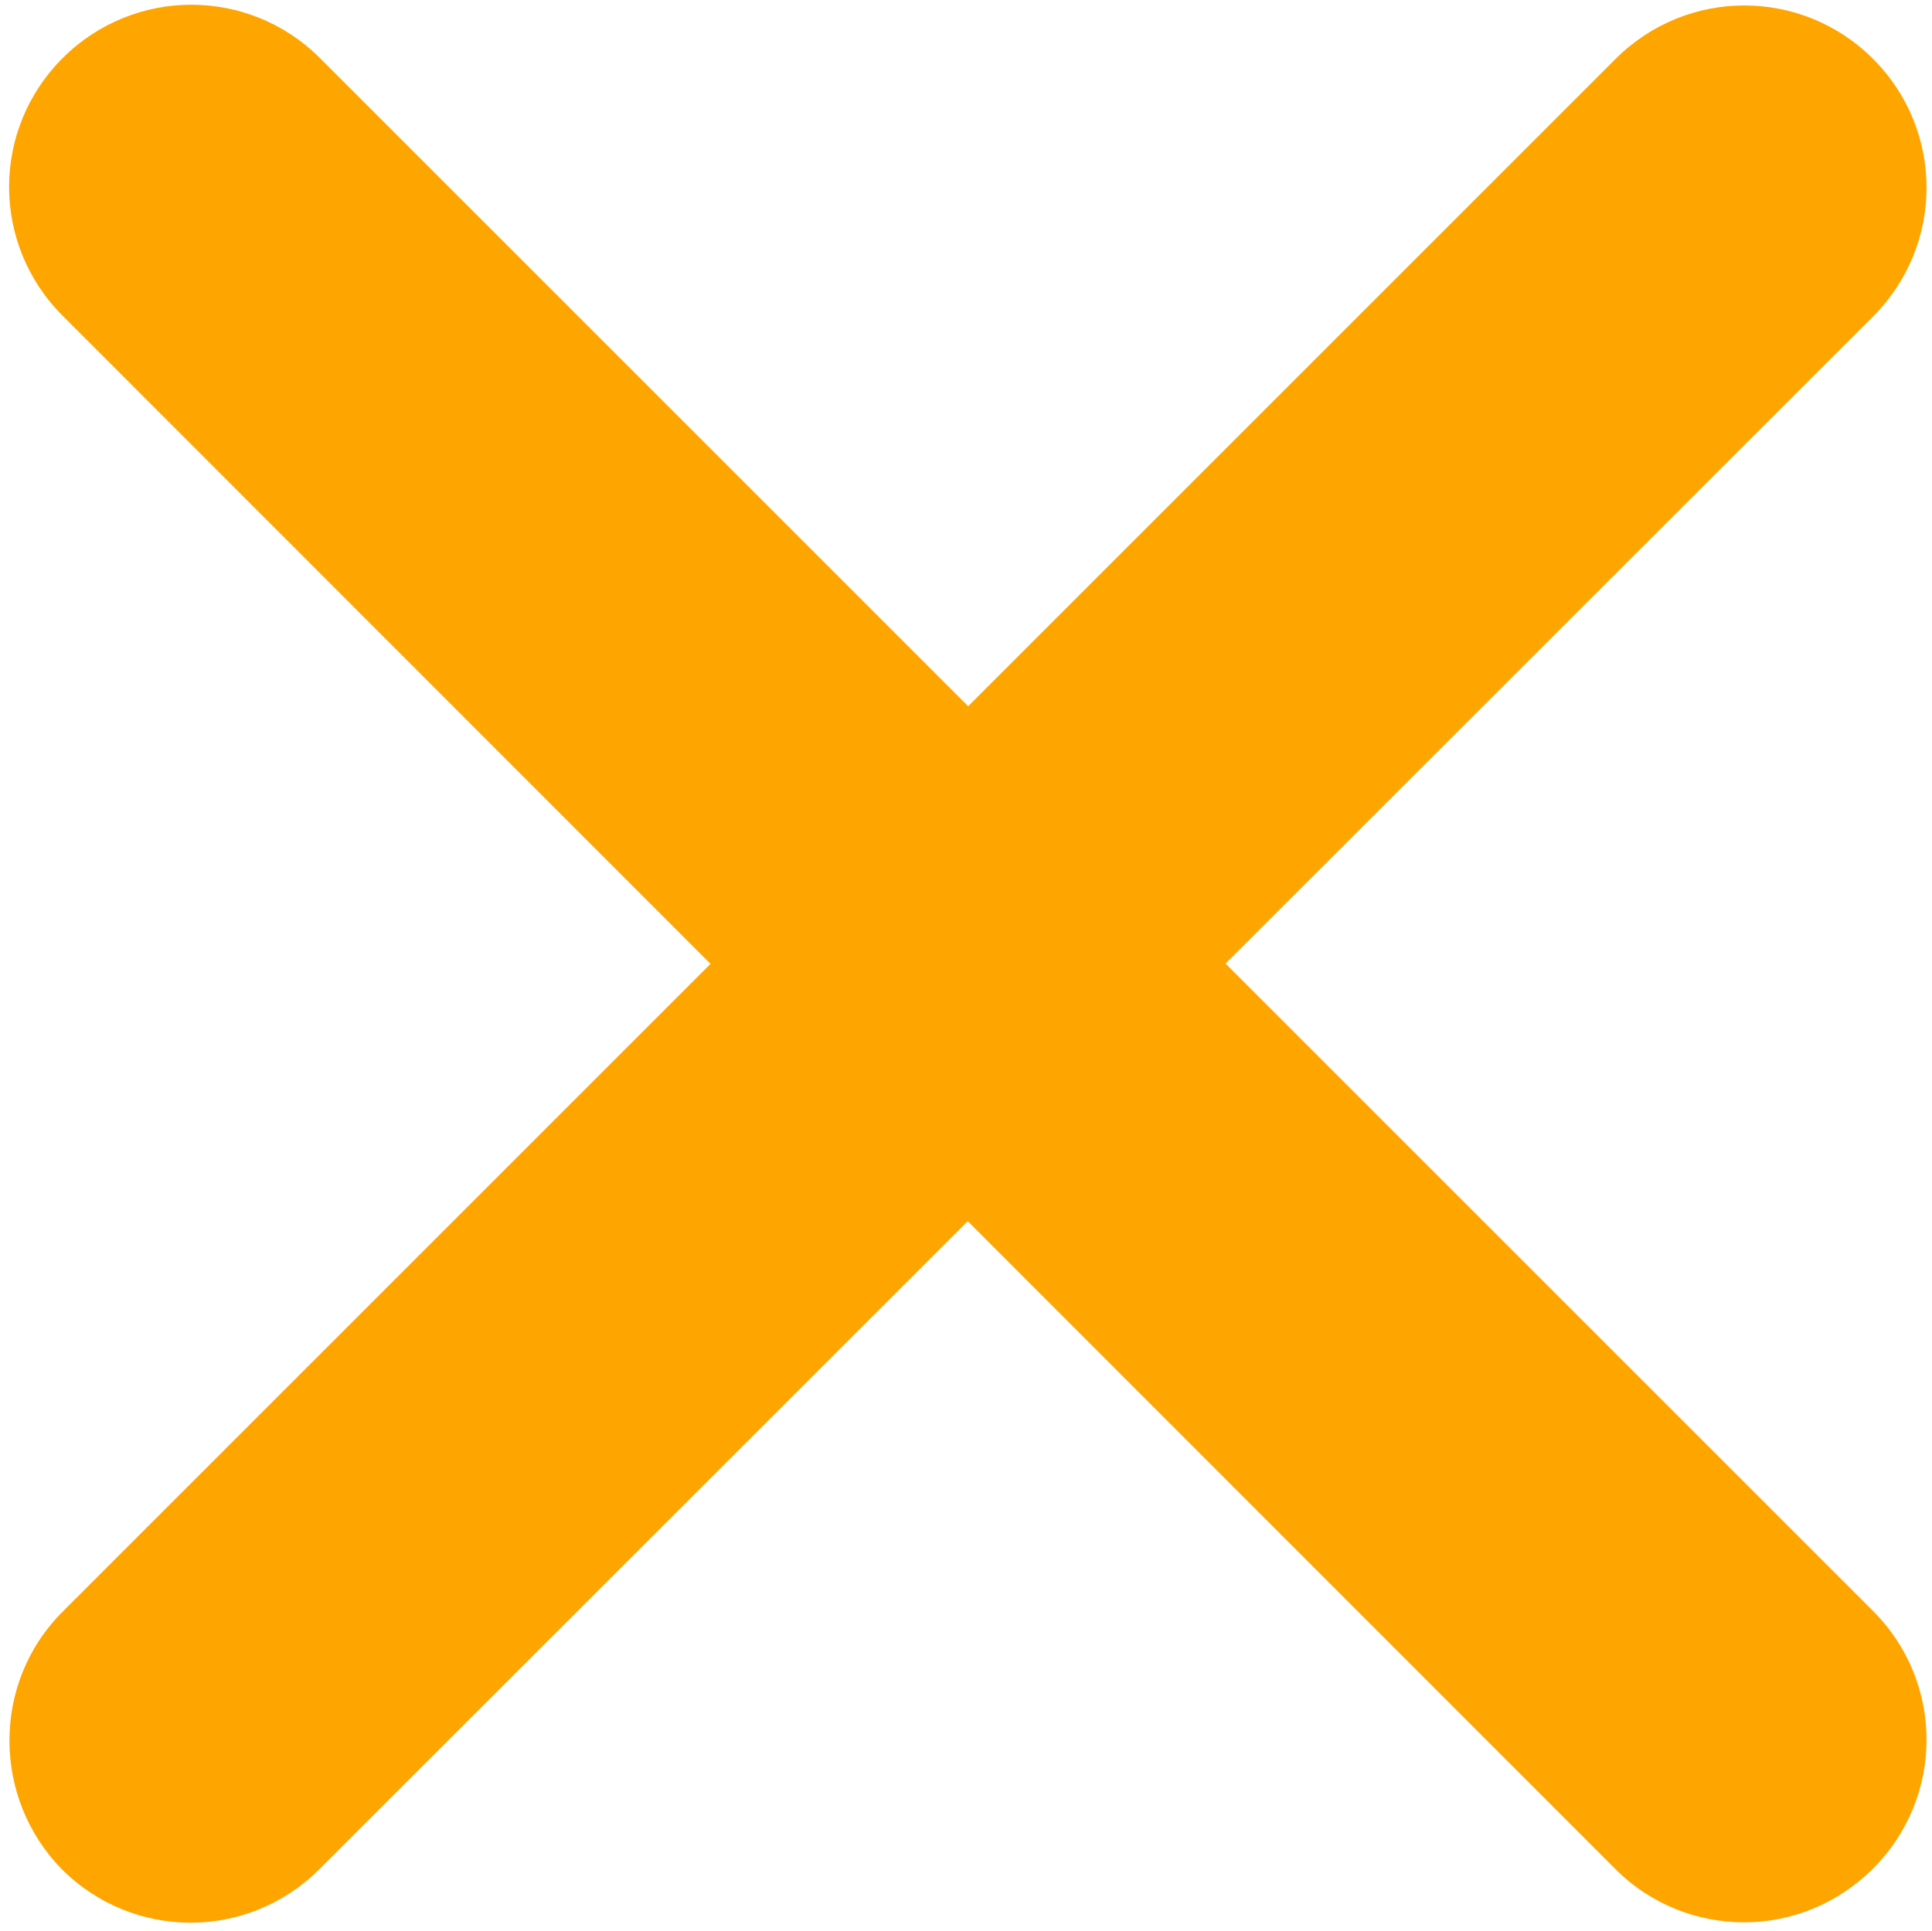 <?xml version="1.0" encoding="utf-8"?>
<!-- Generator: Adobe Illustrator 22.0.1, SVG Export Plug-In . SVG Version: 6.00 Build 0)  -->
<svg version="1.1" id="Layer_1" xmlns="http://www.w3.org/2000/svg" xmlns:xlink="http://www.w3.org/1999/xlink" x="0px" y="0px"
	 viewBox="0 0 265.6 265.5" style="enable-background:new 0 0 265.6 265.5;" xml:space="preserve">
<style type="text/css">
	.st0{fill:orange;}
</style>
<g>
	<path class="st0" d="M239.8,264.3c-6.4,0-12.8-2.4-17.7-7.3L8.6,43.4c-9.8-9.8-9.8-25.6,0-35.4c9.8-9.8,25.6-9.8,35.4,0
		l213.5,213.5c9.8,9.8,9.8,25.6,0,35.4C252.6,261.8,246.2,264.3,239.8,264.3z"/>
</g>
<g>
	<path class="st0" d="M1.3,239.3c0-6.4,2.4-12.8,7.3-17.7L222.1,8.1c9.8-9.8,25.6-9.8,35.4,0c9.8,9.8,9.8,25.6,0,35.4L43.9,257
		c-9.8,9.8-25.6,9.8-35.4,0C3.7,252.1,1.3,245.7,1.3,239.3z"/>
</g>
</svg>
